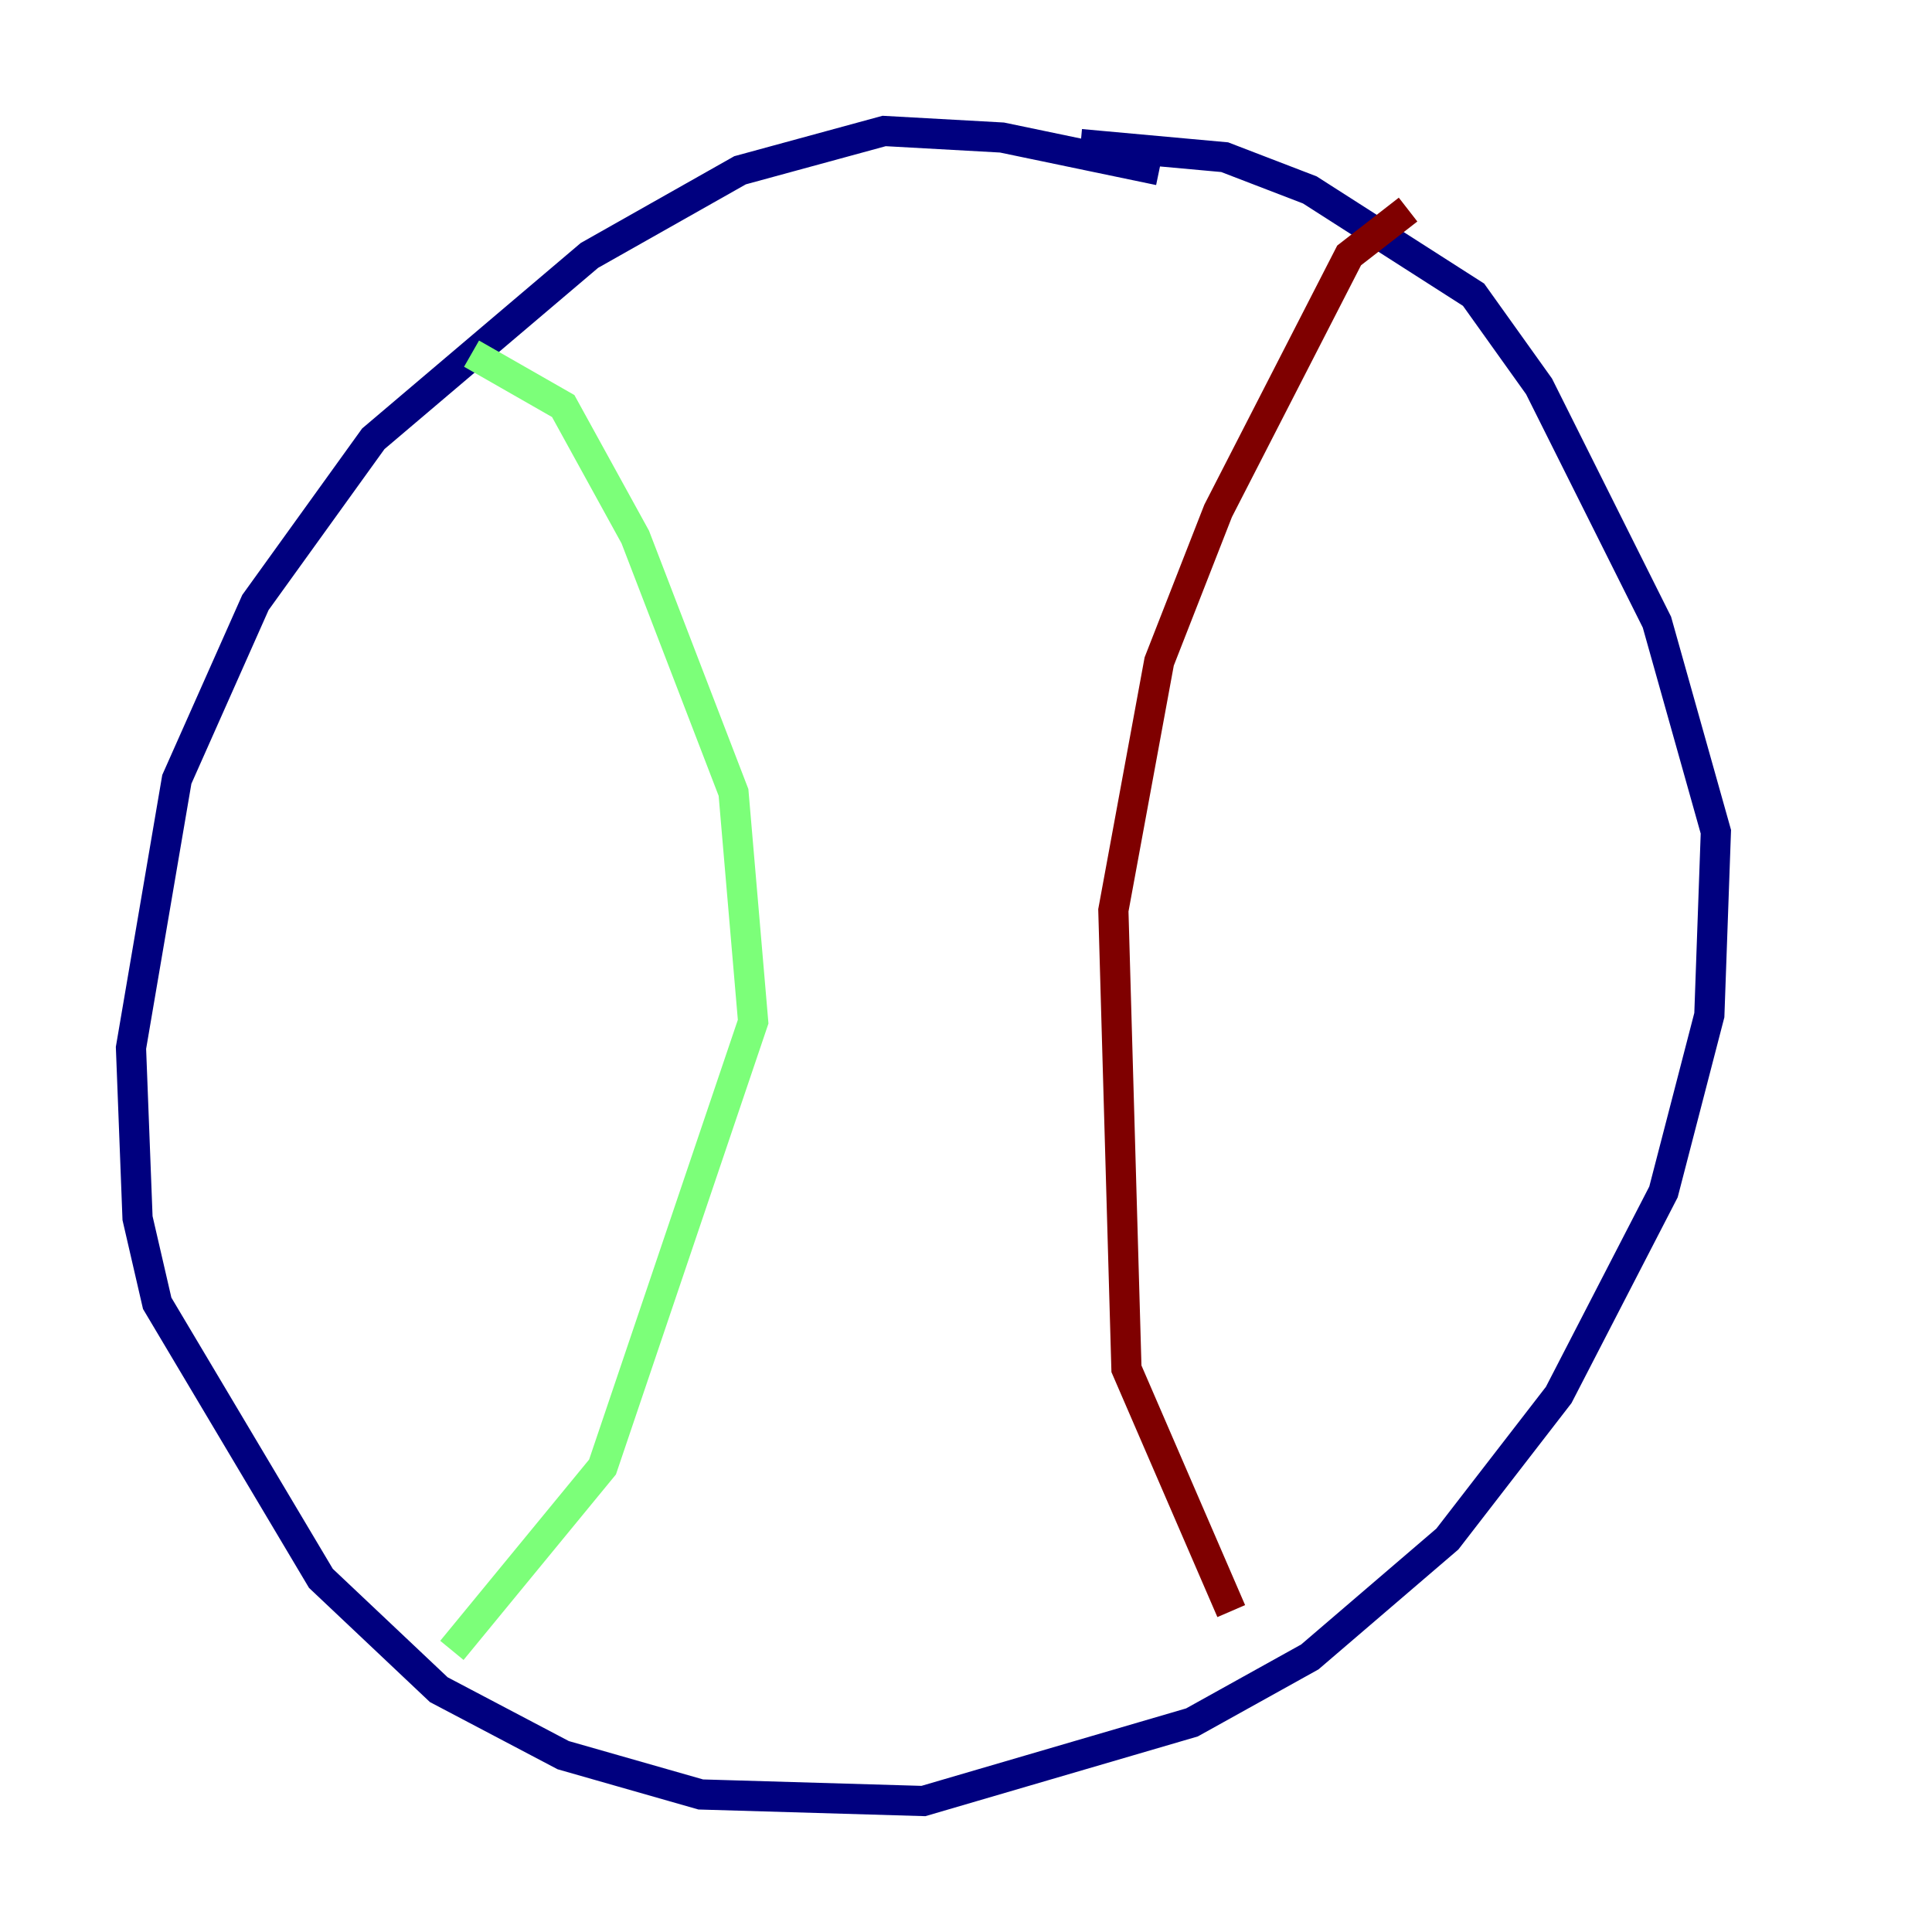 <?xml version="1.0" encoding="utf-8" ?>
<svg baseProfile="tiny" height="128" version="1.2" viewBox="0,0,128,128" width="128" xmlns="http://www.w3.org/2000/svg" xmlns:ev="http://www.w3.org/2001/xml-events" xmlns:xlink="http://www.w3.org/1999/xlink"><defs /><polyline fill="none" points="76.8,11.281 66.386,9.112 58.576,8.678 49.031,11.281 39.051,16.922 24.732,29.071 16.922,39.919 11.715,51.634 8.678,69.424 9.112,80.705 10.414,86.346 21.261,104.57 29.071,111.946 37.315,116.285 46.427,118.888 61.18,119.322 78.969,114.115 86.78,109.776 95.891,101.966 103.268,92.42 110.21,78.969 113.248,67.254 113.681,55.105 109.776,41.22 101.966,25.6 97.627,19.525 86.78,12.583 81.139,10.414 71.593,9.546" stroke="#00007f" stroke-width="2" /><polyline fill="none" points="31.241,23.43 37.315,26.902 42.088,35.58 48.597,52.502 49.898,67.688 39.919,97.193 29.939,109.342" stroke="#7cff79" stroke-width="2" /><polyline fill="none" points="93.288,13.885 89.383,16.922 80.705,33.844 76.8,43.824 73.763,60.312 74.63,90.685 81.573,106.739" stroke="#7f0000" stroke-width="2" /></svg>